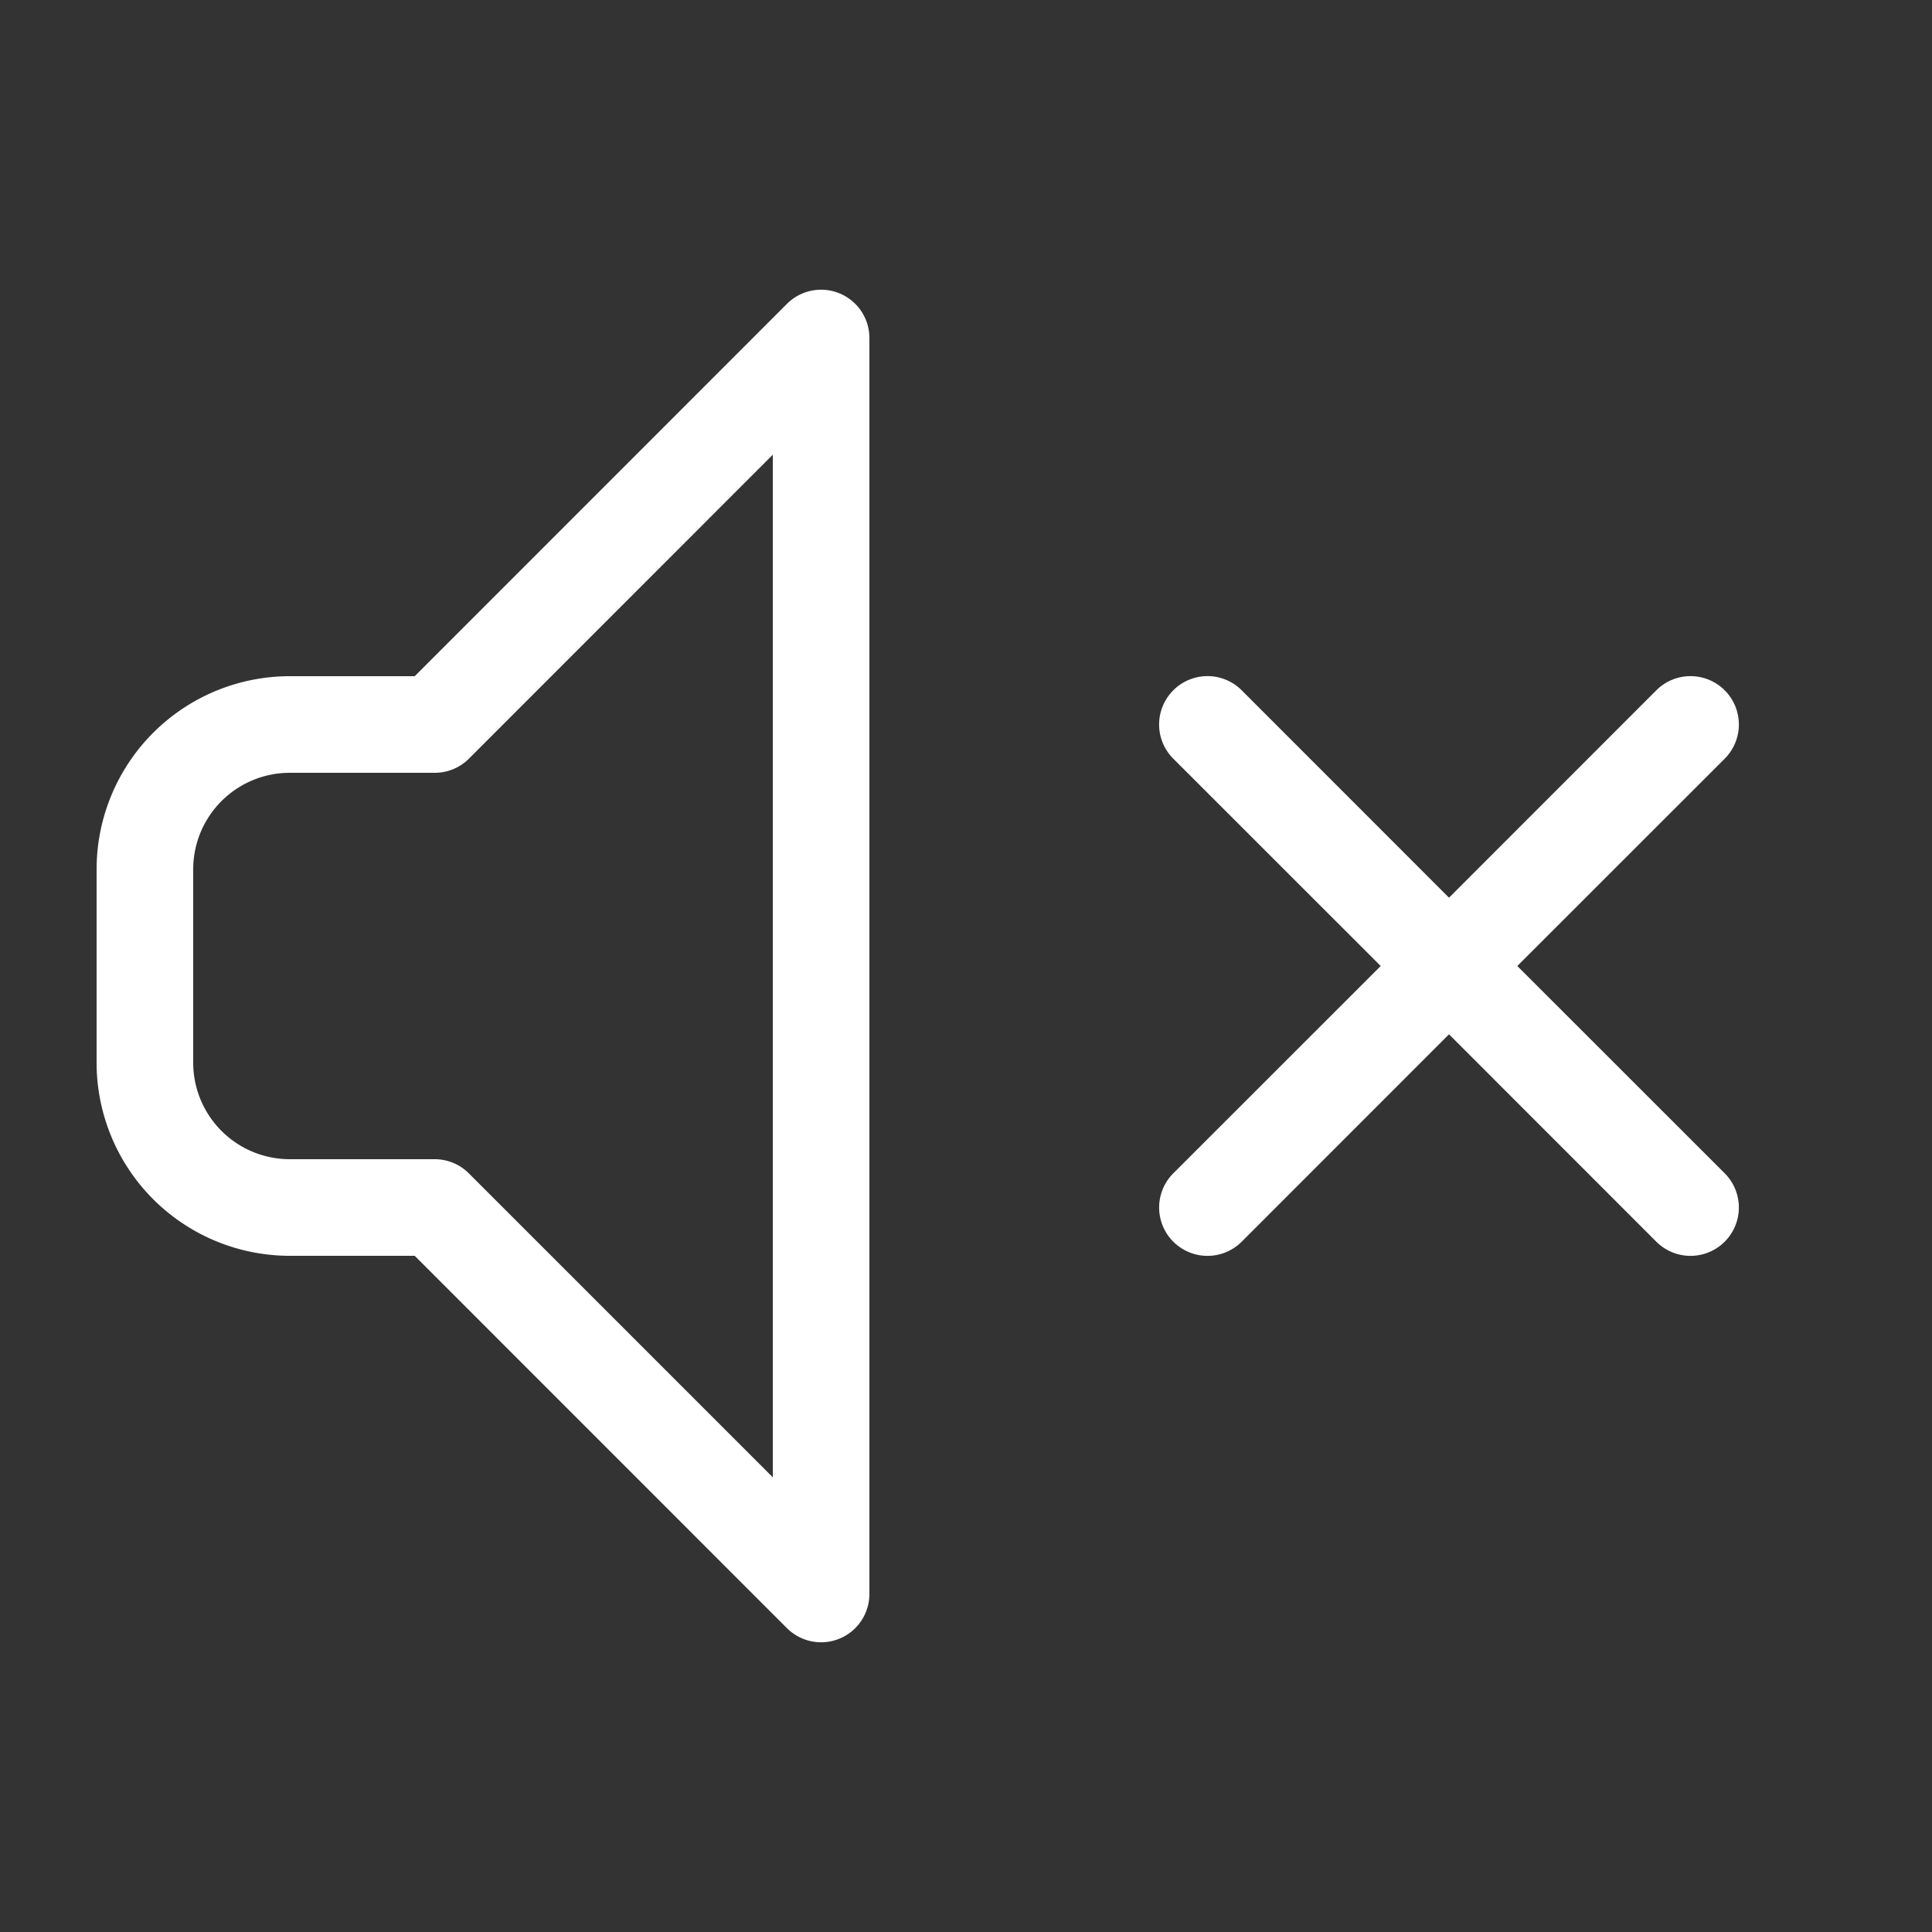 <svg xmlns="http://www.w3.org/2000/svg" fill="white" viewBox="0 0 20 20" width="20" height="20" aria-label="Icon" role="img"><rect x="0" y="0" width="20" height="20" fill="#333333" stroke="none"/><path fill-rule="evenodd" d="M9 3.5a.5.5 0 0 0-.854-.354L4.293 7H3a2 2 0 0 0-2 2v2a2 2 0 0 0 2 2h1.293l3.853 3.854A.5.5 0 0 0 9 16.5zM4.854 7.854 8 4.707v10.586l-3.146-3.146A.5.5 0 0 0 4.5 12H3a1 1 0 0 1-1-1V9a1 1 0 0 1 1-1h1.5a.5.5 0 0 0 .354-.146" clip-rule="evenodd"></path><path d="M12.146 7.146a.5.5 0 0 1 .708 0L15 9.293l2.146-2.147a.5.5 0 0 1 .708.708L15.707 10l2.147 2.146a.5.5 0 0 1-.708.708L15 10.707l-2.146 2.147a.5.5 0 0 1-.708-.708L14.293 10l-2.147-2.146a.5.5 0 0 1 0-.708"></path></svg>
